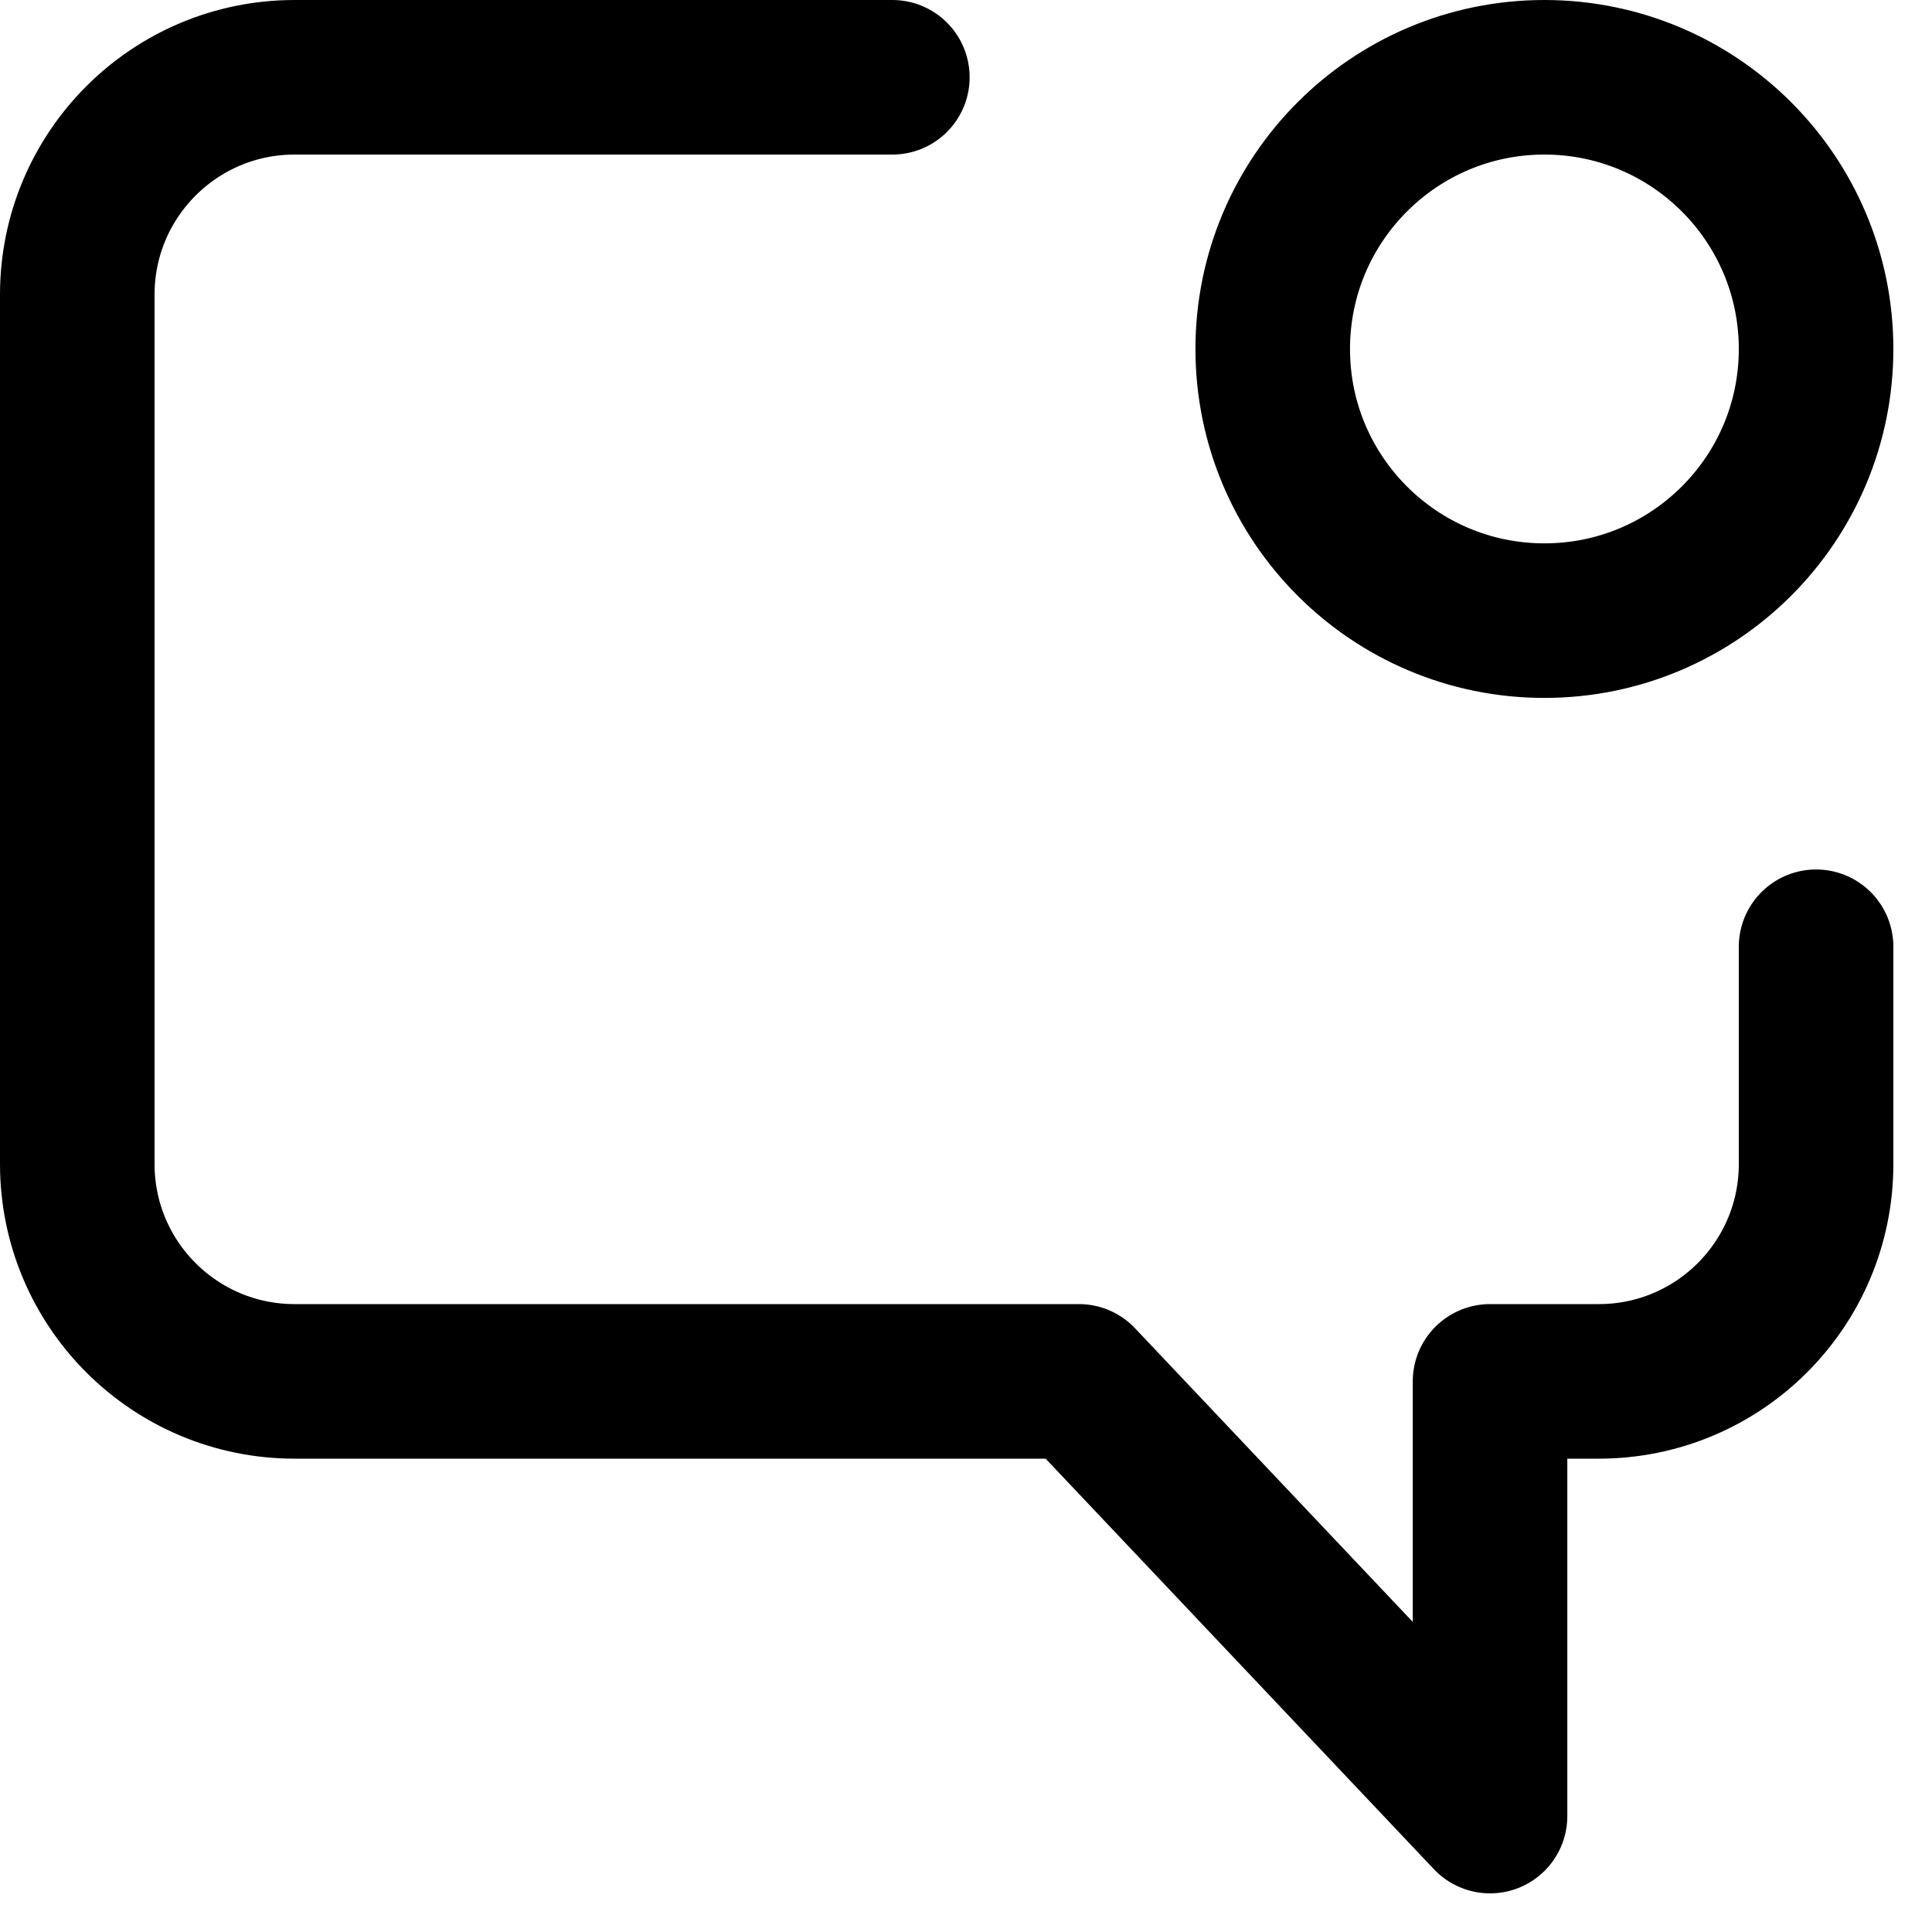 <svg width="25" height="25" viewBox="0 0 25 25" fill="none" xmlns="http://www.w3.org/2000/svg">
<path d="M11.547 1H3.812C2.259 1 1 2.259 1 3.812V15.063C1 16.616 2.259 17.875 3.812 17.875L13.961 17.875L19.281 23.5V17.875L20.688 17.875C22.241 17.875 23.5 16.616 23.5 15.063V12.251M23.5 4.516C23.5 6.458 21.926 8.031 19.984 8.031C18.043 8.031 16.469 6.458 16.469 4.516C16.469 2.574 18.043 1 19.984 1C21.926 1 23.5 2.574 23.5 4.516Z" stroke="black" stroke-width="2" stroke-linecap="round" stroke-linejoin="round"/>
</svg>
